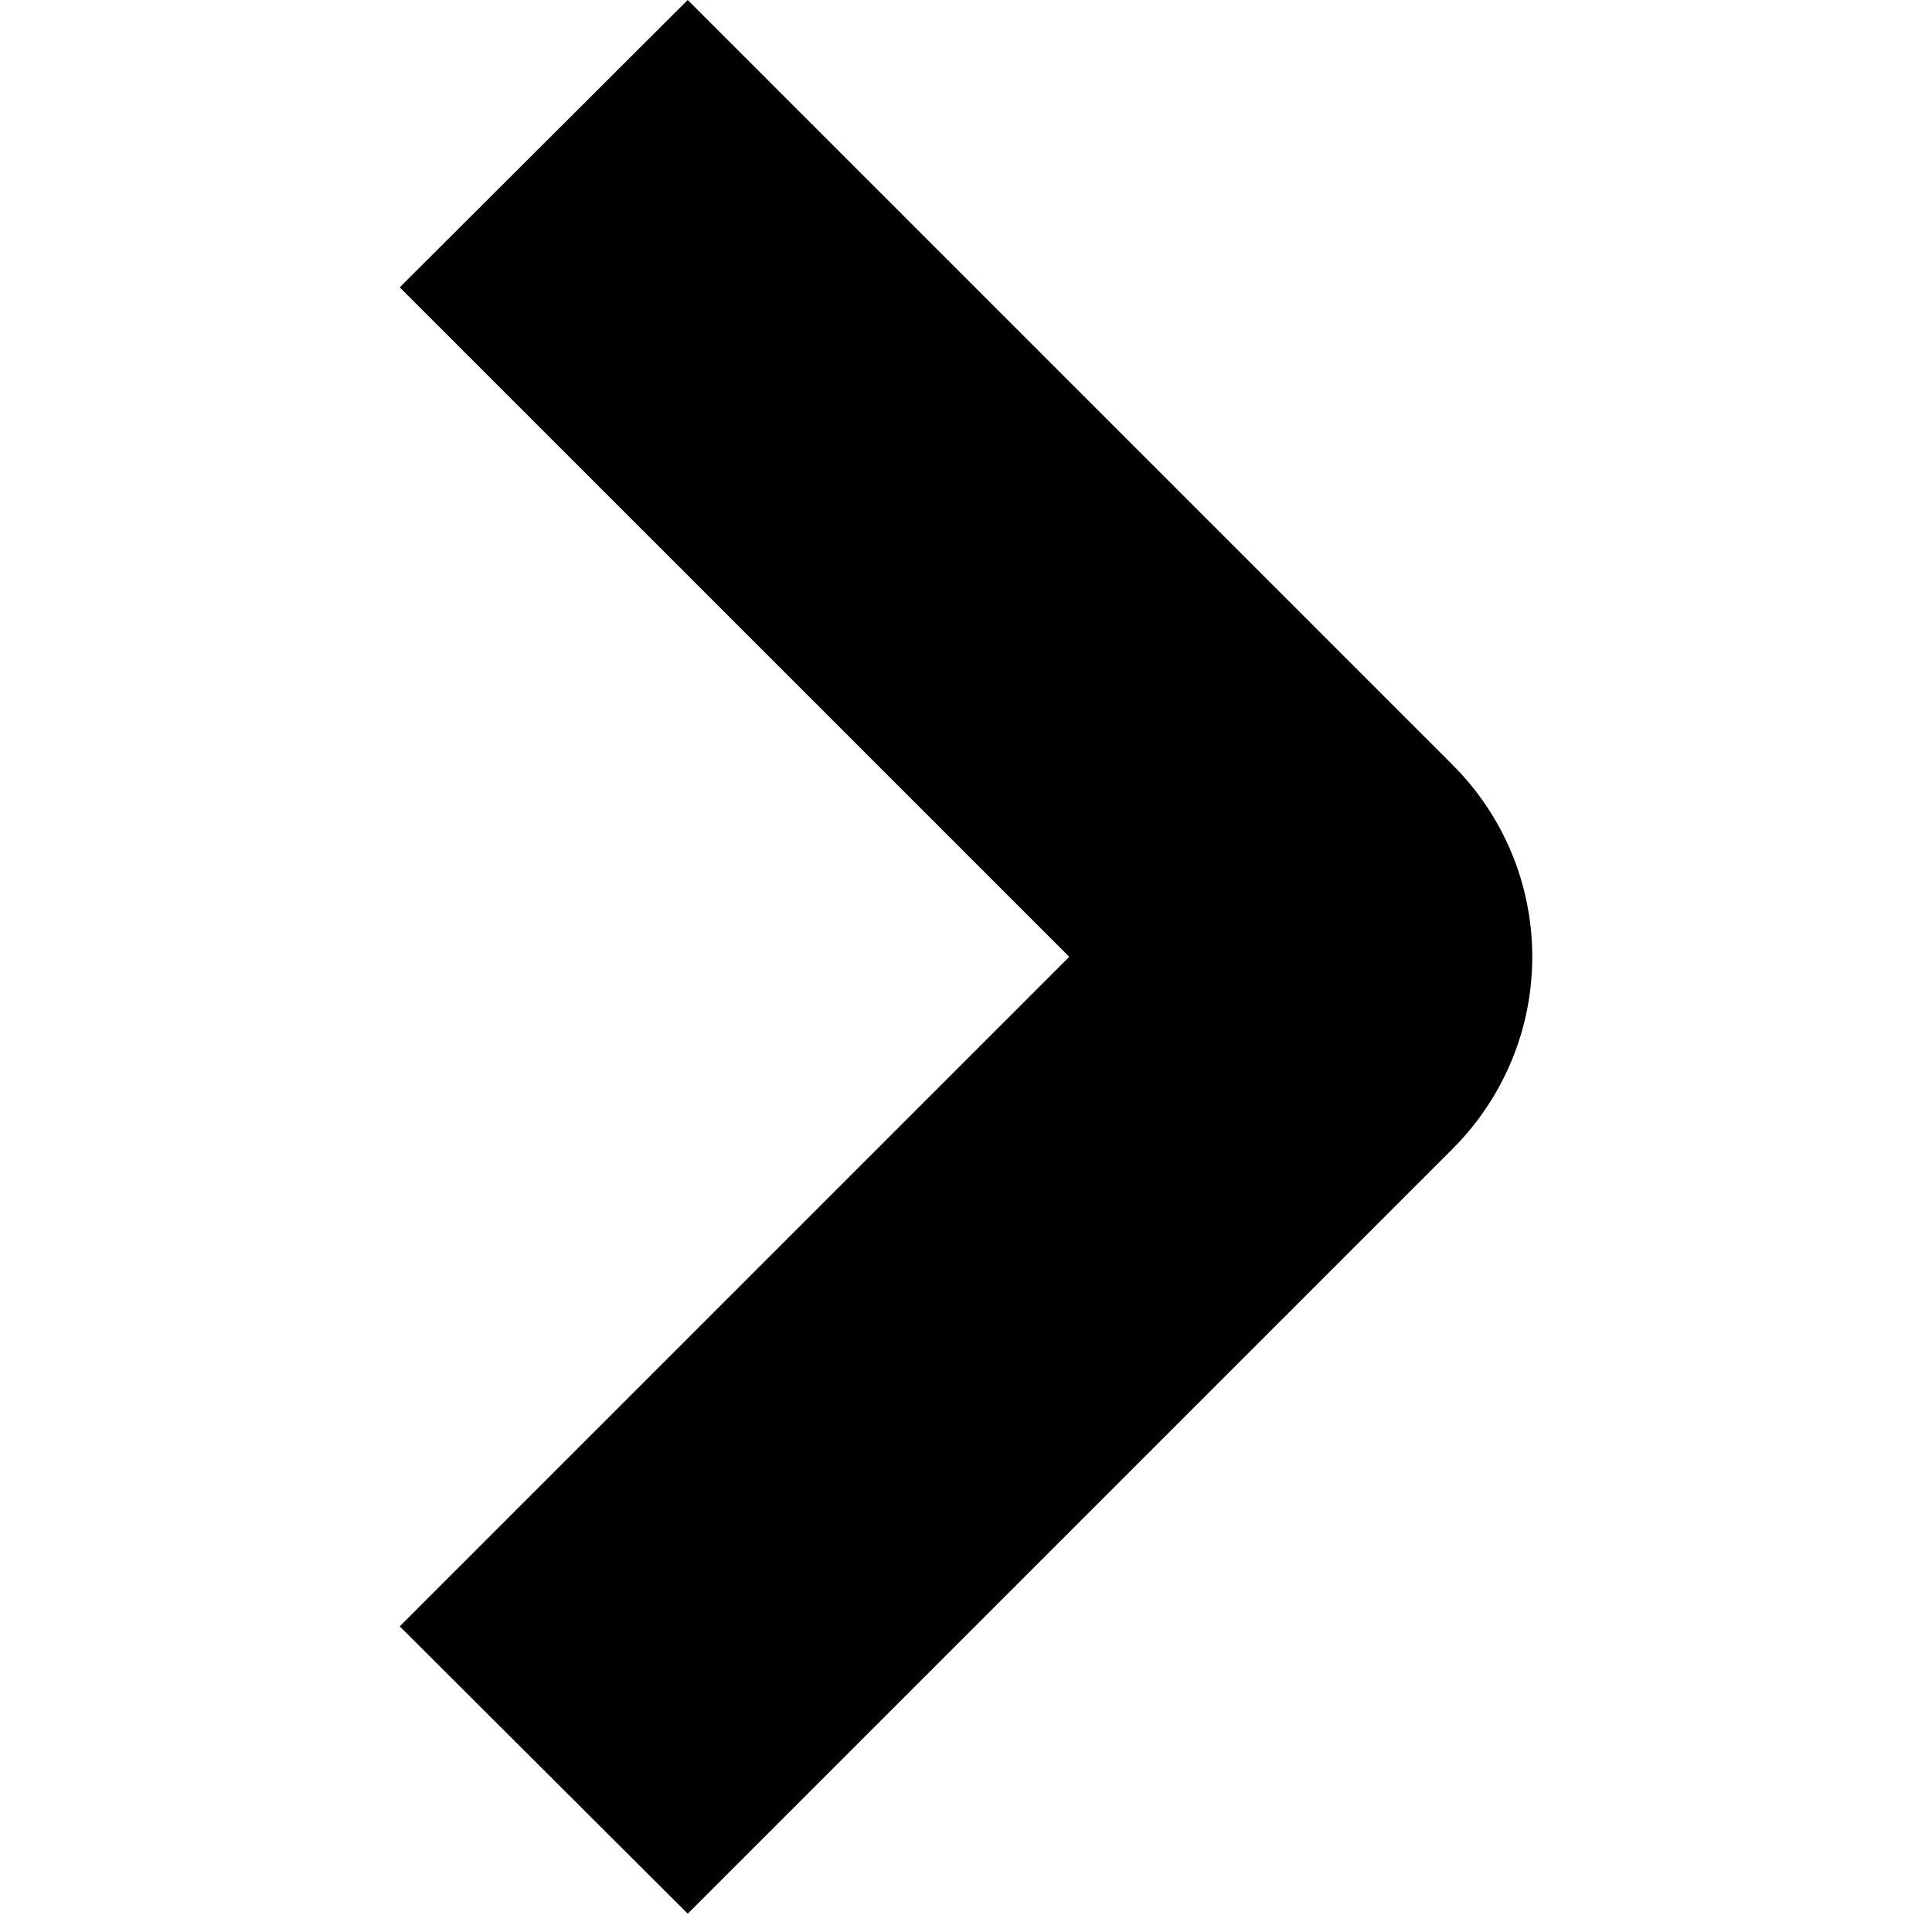 <svg xmlns="http://www.w3.org/2000/svg" width="1.25em" height="1.25em" fill="none" viewBox="0 0 17 29"><path fill="currentColor" d="M4.323 28.725L0 24.412L10.05 14.362L0 4.313L4.323 0L15.807 11.484C16.185 11.862 16.485 12.31 16.69 12.804C16.895 13.298 17 13.828 17 14.362C17 14.897 16.895 15.427 16.69 15.92C16.485 16.414 16.185 16.863 15.807 17.241L4.323 28.725Z"/></svg>
